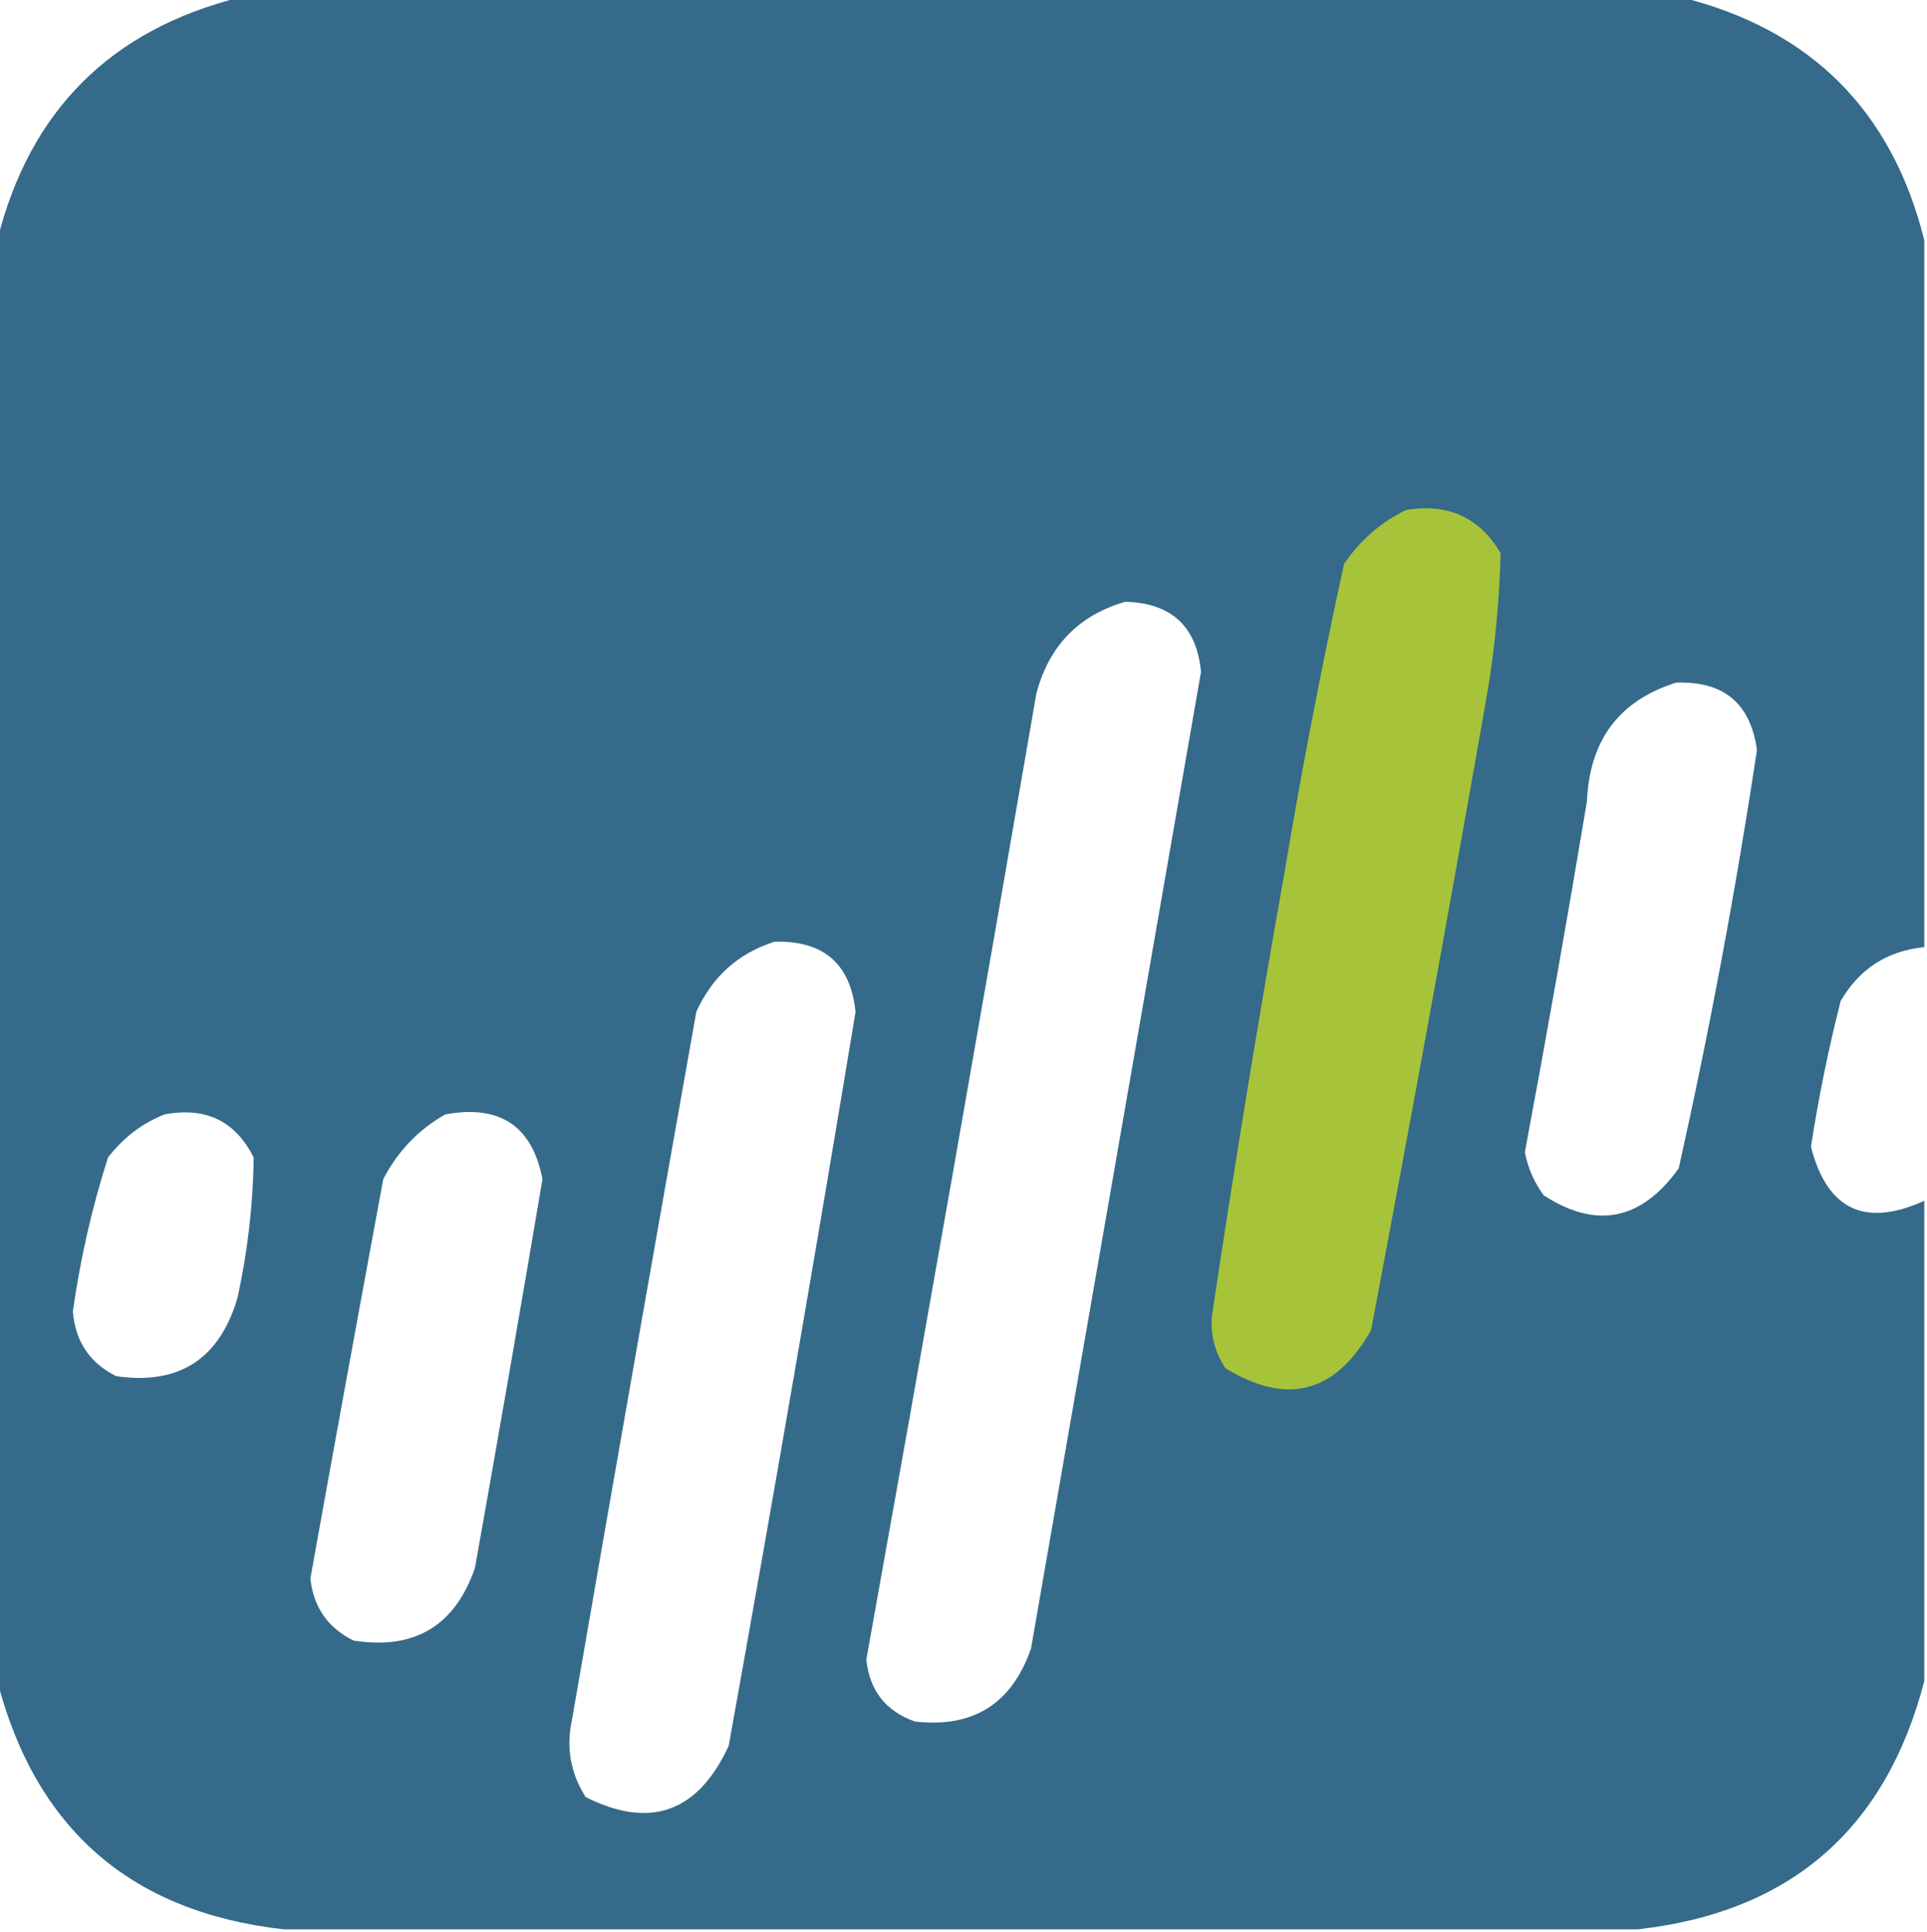 <?xml version="1.0" encoding="UTF-8"?>
<!DOCTYPE svg>
<svg xmlns="http://www.w3.org/2000/svg" version="1.1" width="357px" height="358px" style="shape-rendering:geometricPrecision; text-rendering:geometricPrecision; image-rendering:optimizeQuality; fill-rule:evenodd; clip-rule:evenodd" xmlns:xlink="http://www.w3.org/1999/xlink">
<g><path style="opacity:1" fill="#356a8a" d="M 44.5,-0.5 C 133.5,-0.5 222.5,-0.5 311.5,-0.5C 335.5,5.5 350.5,20.5 356.5,44.5C 356.5,88.167 356.5,131.833 356.5,175.5C 349.627,176.187 344.46,179.52 341,185.5C 338.738,194.405 336.904,203.405 335.5,212.5C 338.497,224.165 345.497,227.498 356.5,222.5C 356.5,252.167 356.5,281.833 356.5,311.5C 349.361,338.972 331.695,354.306 303.5,357.5C 219.833,357.5 136.167,357.5 52.5,357.5C 24.305,354.306 6.639,338.972 -0.5,311.5C -0.5,222.5 -0.5,133.5 -0.5,44.5C 5.5,20.5 20.5,5.5 44.5,-0.5 Z M 208.5,111.5 C 217.042,111.756 221.708,116.089 222.5,124.5C 212,184.833 201.5,245.167 191,305.5C 187.438,315.727 180.271,320.227 169.5,319C 164.078,317.076 161.078,313.243 160.5,307.5C 171.213,247.887 181.713,188.22 192,128.5C 194.349,119.652 199.849,113.986 208.5,111.5 Z M 310.5,126.5 C 319.322,126.16 324.322,130.327 325.5,139C 321.559,165.038 316.725,190.871 311,216.5C 304.079,226.148 295.745,227.815 286,221.5C 284.234,219.119 283.068,216.452 282.5,213.5C 286.547,191.887 290.38,170.22 294,148.5C 294.476,137.148 299.976,129.815 310.5,126.5 Z M 143.5,174.5 C 152.585,174.258 157.585,178.591 158.5,187.5C 150.989,232.889 143.156,278.222 135,323.5C 129.302,335.842 120.469,339.008 108.5,333C 105.669,328.559 104.836,323.726 106,318.5C 113.559,274.814 121.225,231.147 129,187.5C 131.95,180.961 136.783,176.627 143.5,174.5 Z M 30.5,206.5 C 38.128,205.065 43.628,207.732 47,214.5C 46.88,223.233 45.88,231.9 44,240.5C 40.649,251.862 33.149,256.695 21.5,255C 16.593,252.526 13.927,248.526 13.5,243C 14.867,233.292 17.033,223.792 20,214.5C 22.855,210.789 26.355,208.123 30.5,206.5 Z M 82.5,206.5 C 92.607,204.637 98.607,208.637 100.5,218.5C 96.441,242.519 92.275,266.519 88,290.5C 84.314,301.263 76.814,305.763 65.5,304C 60.737,301.647 58.071,297.813 57.5,292.5C 61.933,267.833 66.433,243.167 71,218.5C 73.691,213.311 77.524,209.311 82.5,206.5 Z"/></g>
<g><path style="opacity:1" fill="#a7c339" d="M 260.5,94.5 C 268.276,93.216 274.11,95.883 278,102.5C 277.772,112.212 276.772,121.879 275,131.5C 268.242,169.909 261.242,208.242 254,246.5C 247.364,258.191 238.364,260.524 227,253.5C 225.101,250.626 224.267,247.459 224.5,244C 228.622,216.437 233.122,188.937 238,161.5C 241.192,142.401 244.859,123.401 249,104.5C 251.984,100.106 255.817,96.773 260.5,94.5 Z"/></g>
</svg>
